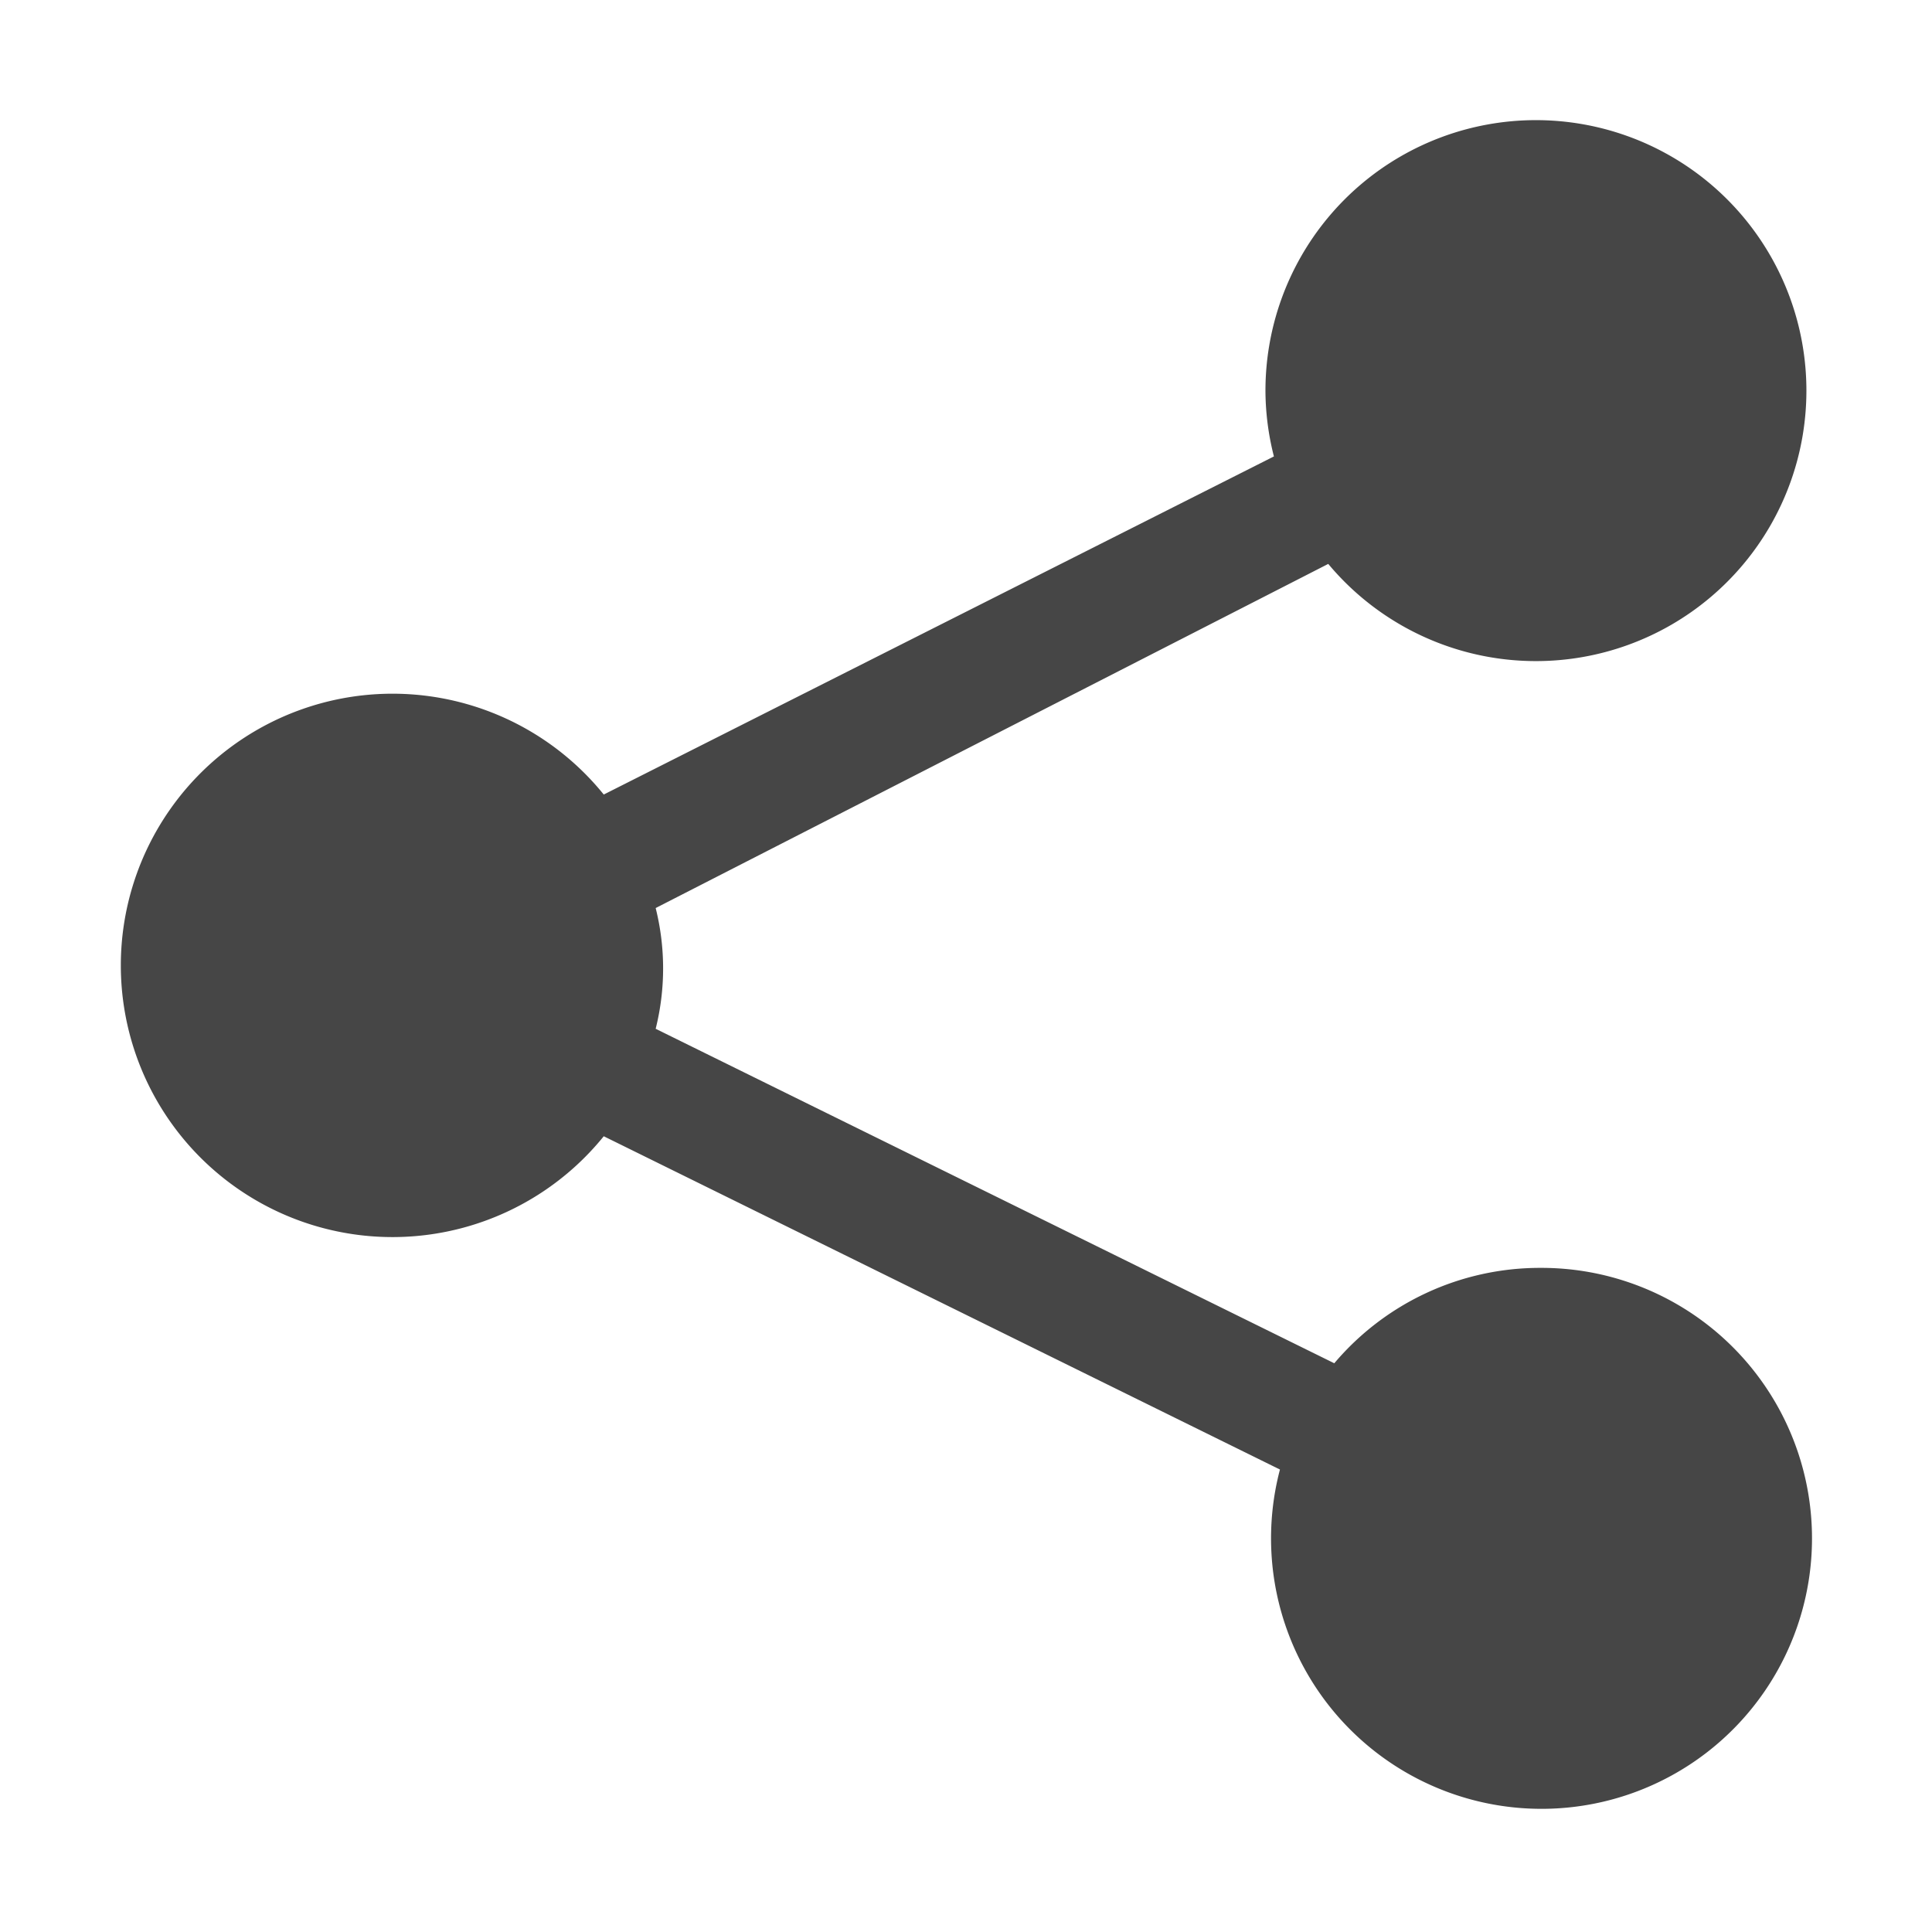 <svg xmlns="http://www.w3.org/2000/svg" viewBox="0 0 16 16"><title>16_Share</title><path d="M12.75,10.5a2.23,2.23,0,0,0-1.7.79L5.43,8.52a2.06,2.06,0,0,0,0-1L11,4.67a2.24,2.24,0,1,0-.52-1.42,2.23,2.23,0,0,0,.07.53L5,6.58A2.25,2.25,0,1,0,5,9.41l5.6,2.76a2.24,2.24,0,1,0,2.17-1.67Z" fill="#464646"/></svg>
